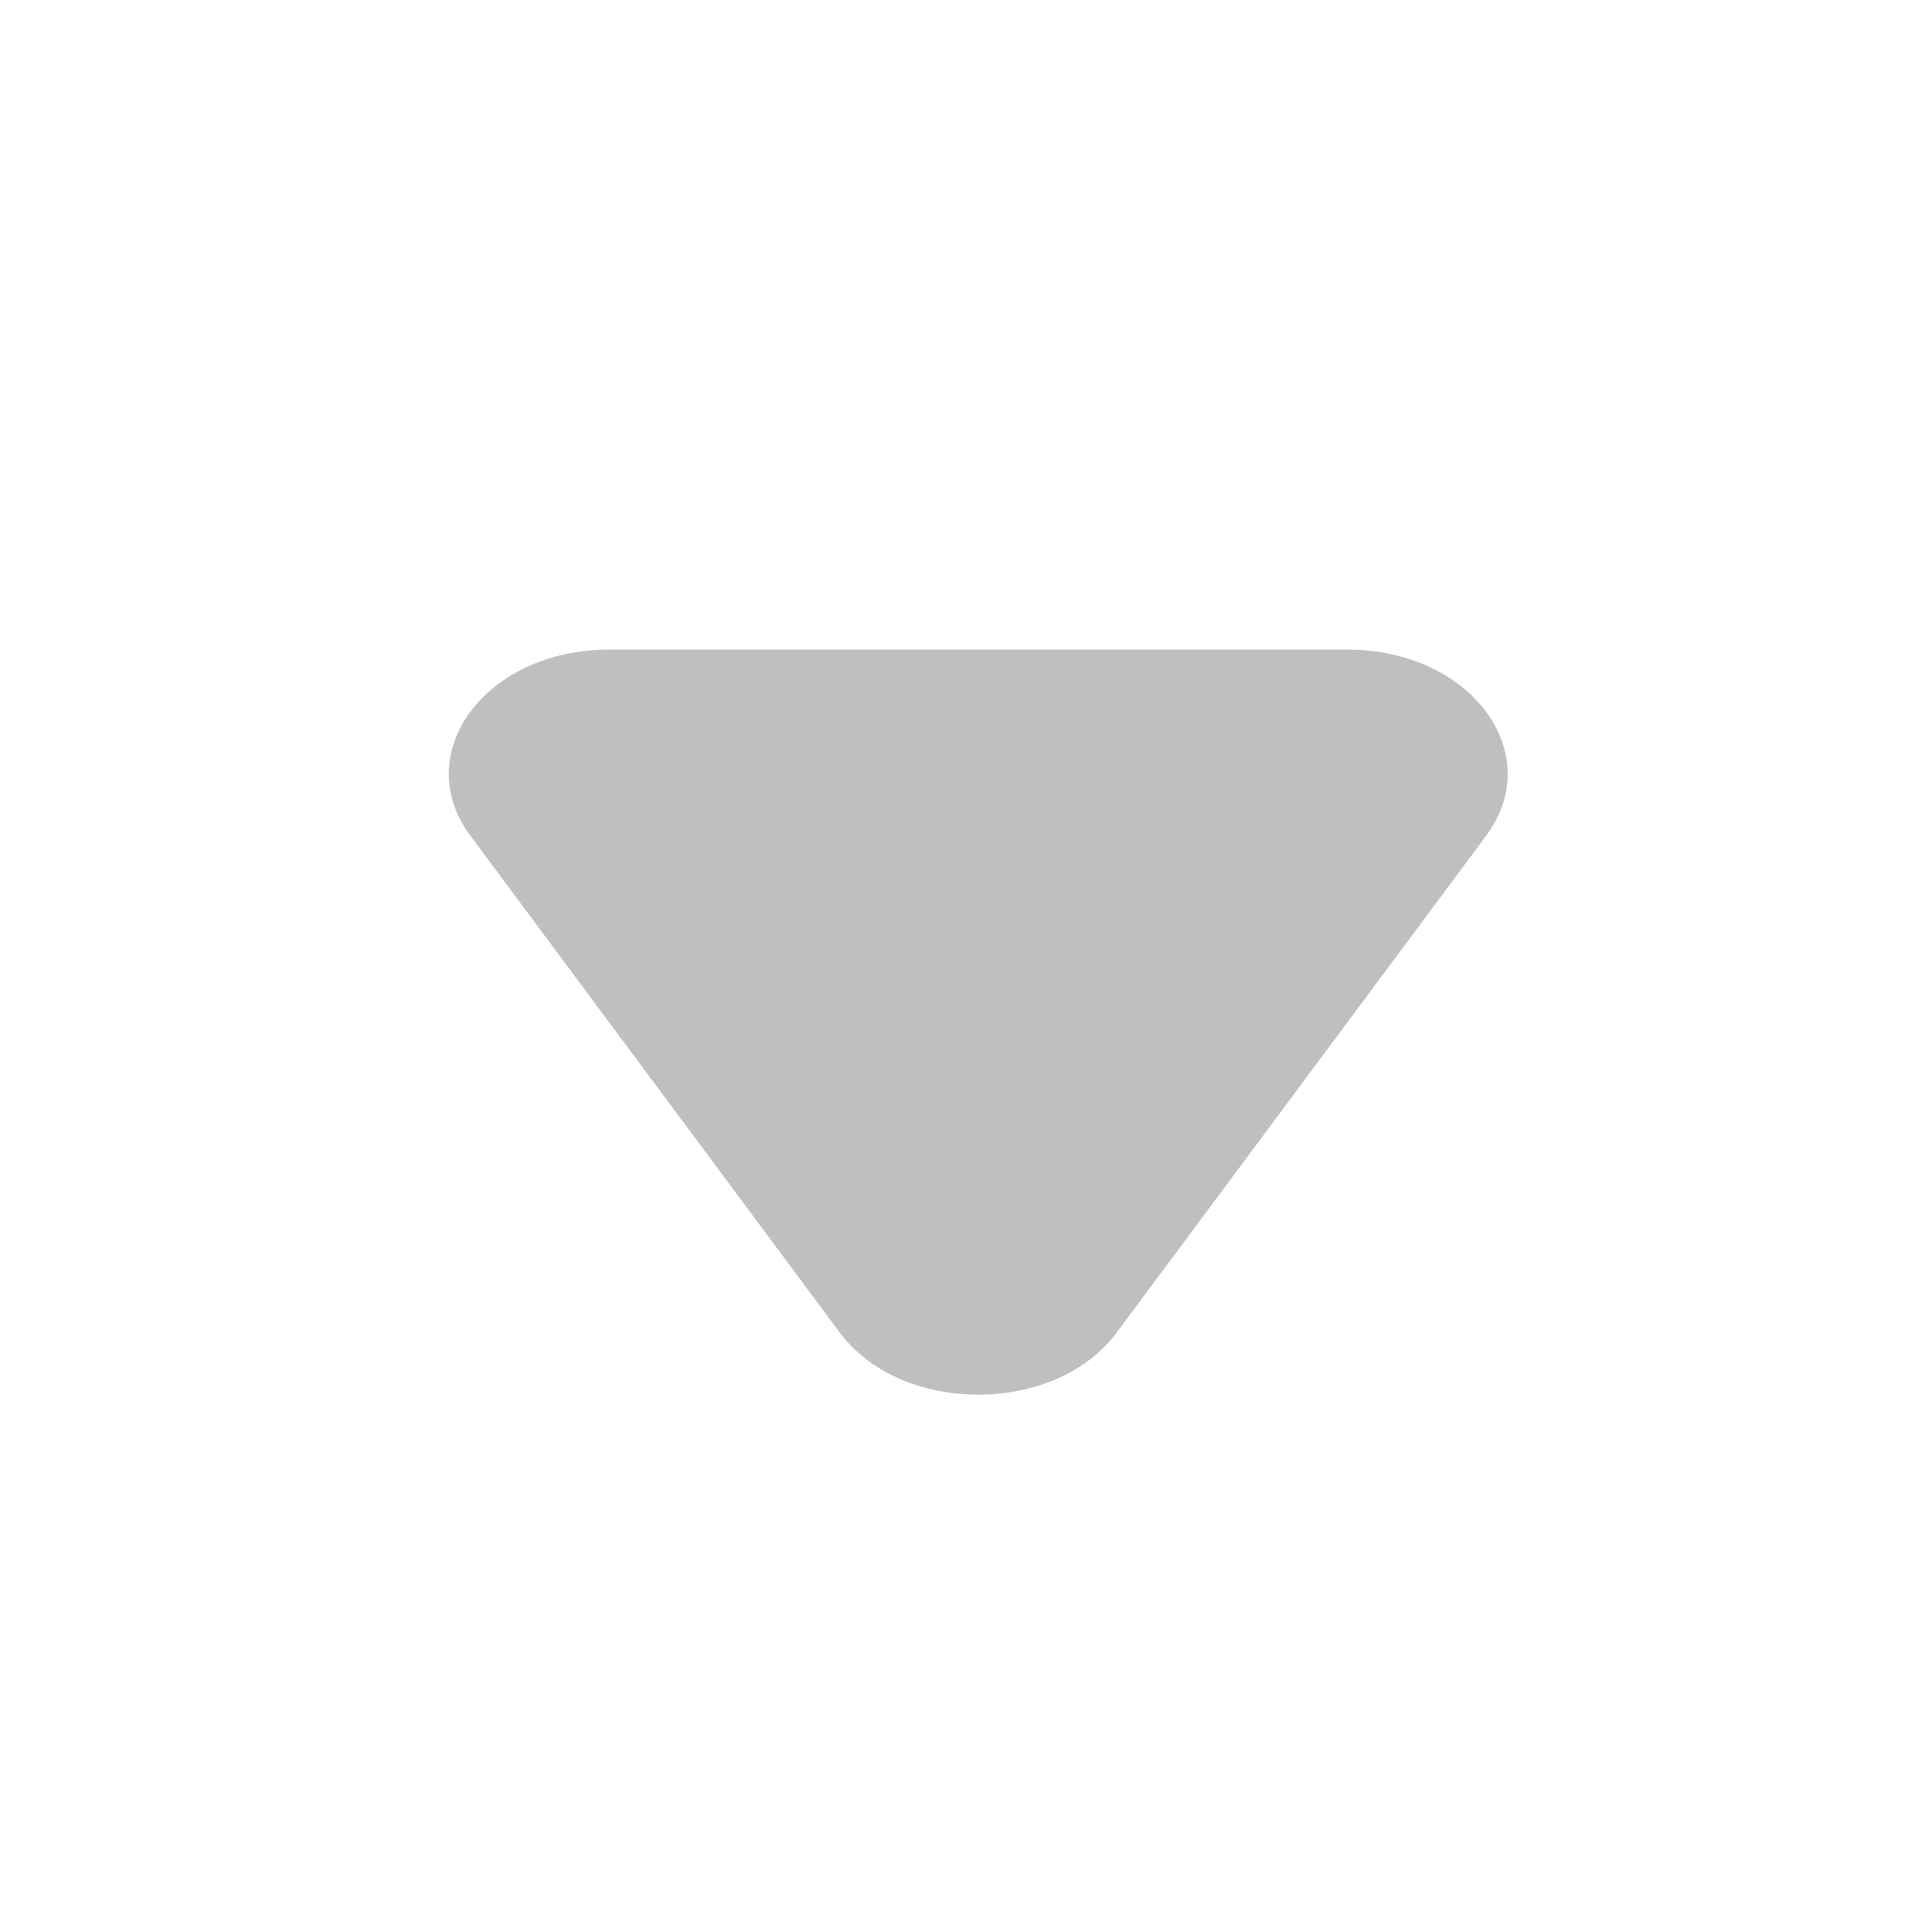 <svg width="17" height="17" viewBox="0 0 17 17" fill="none" xmlns="http://www.w3.org/2000/svg">
<path d="M7.389 11.725C7.931 12.454 9.285 12.454 9.826 11.725L13.076 7.355C13.617 6.626 12.94 5.716 11.857 5.716H5.358C4.275 5.716 3.598 6.626 4.14 7.355L7.389 11.725Z" fill="#BFBFBF"/>
</svg>
